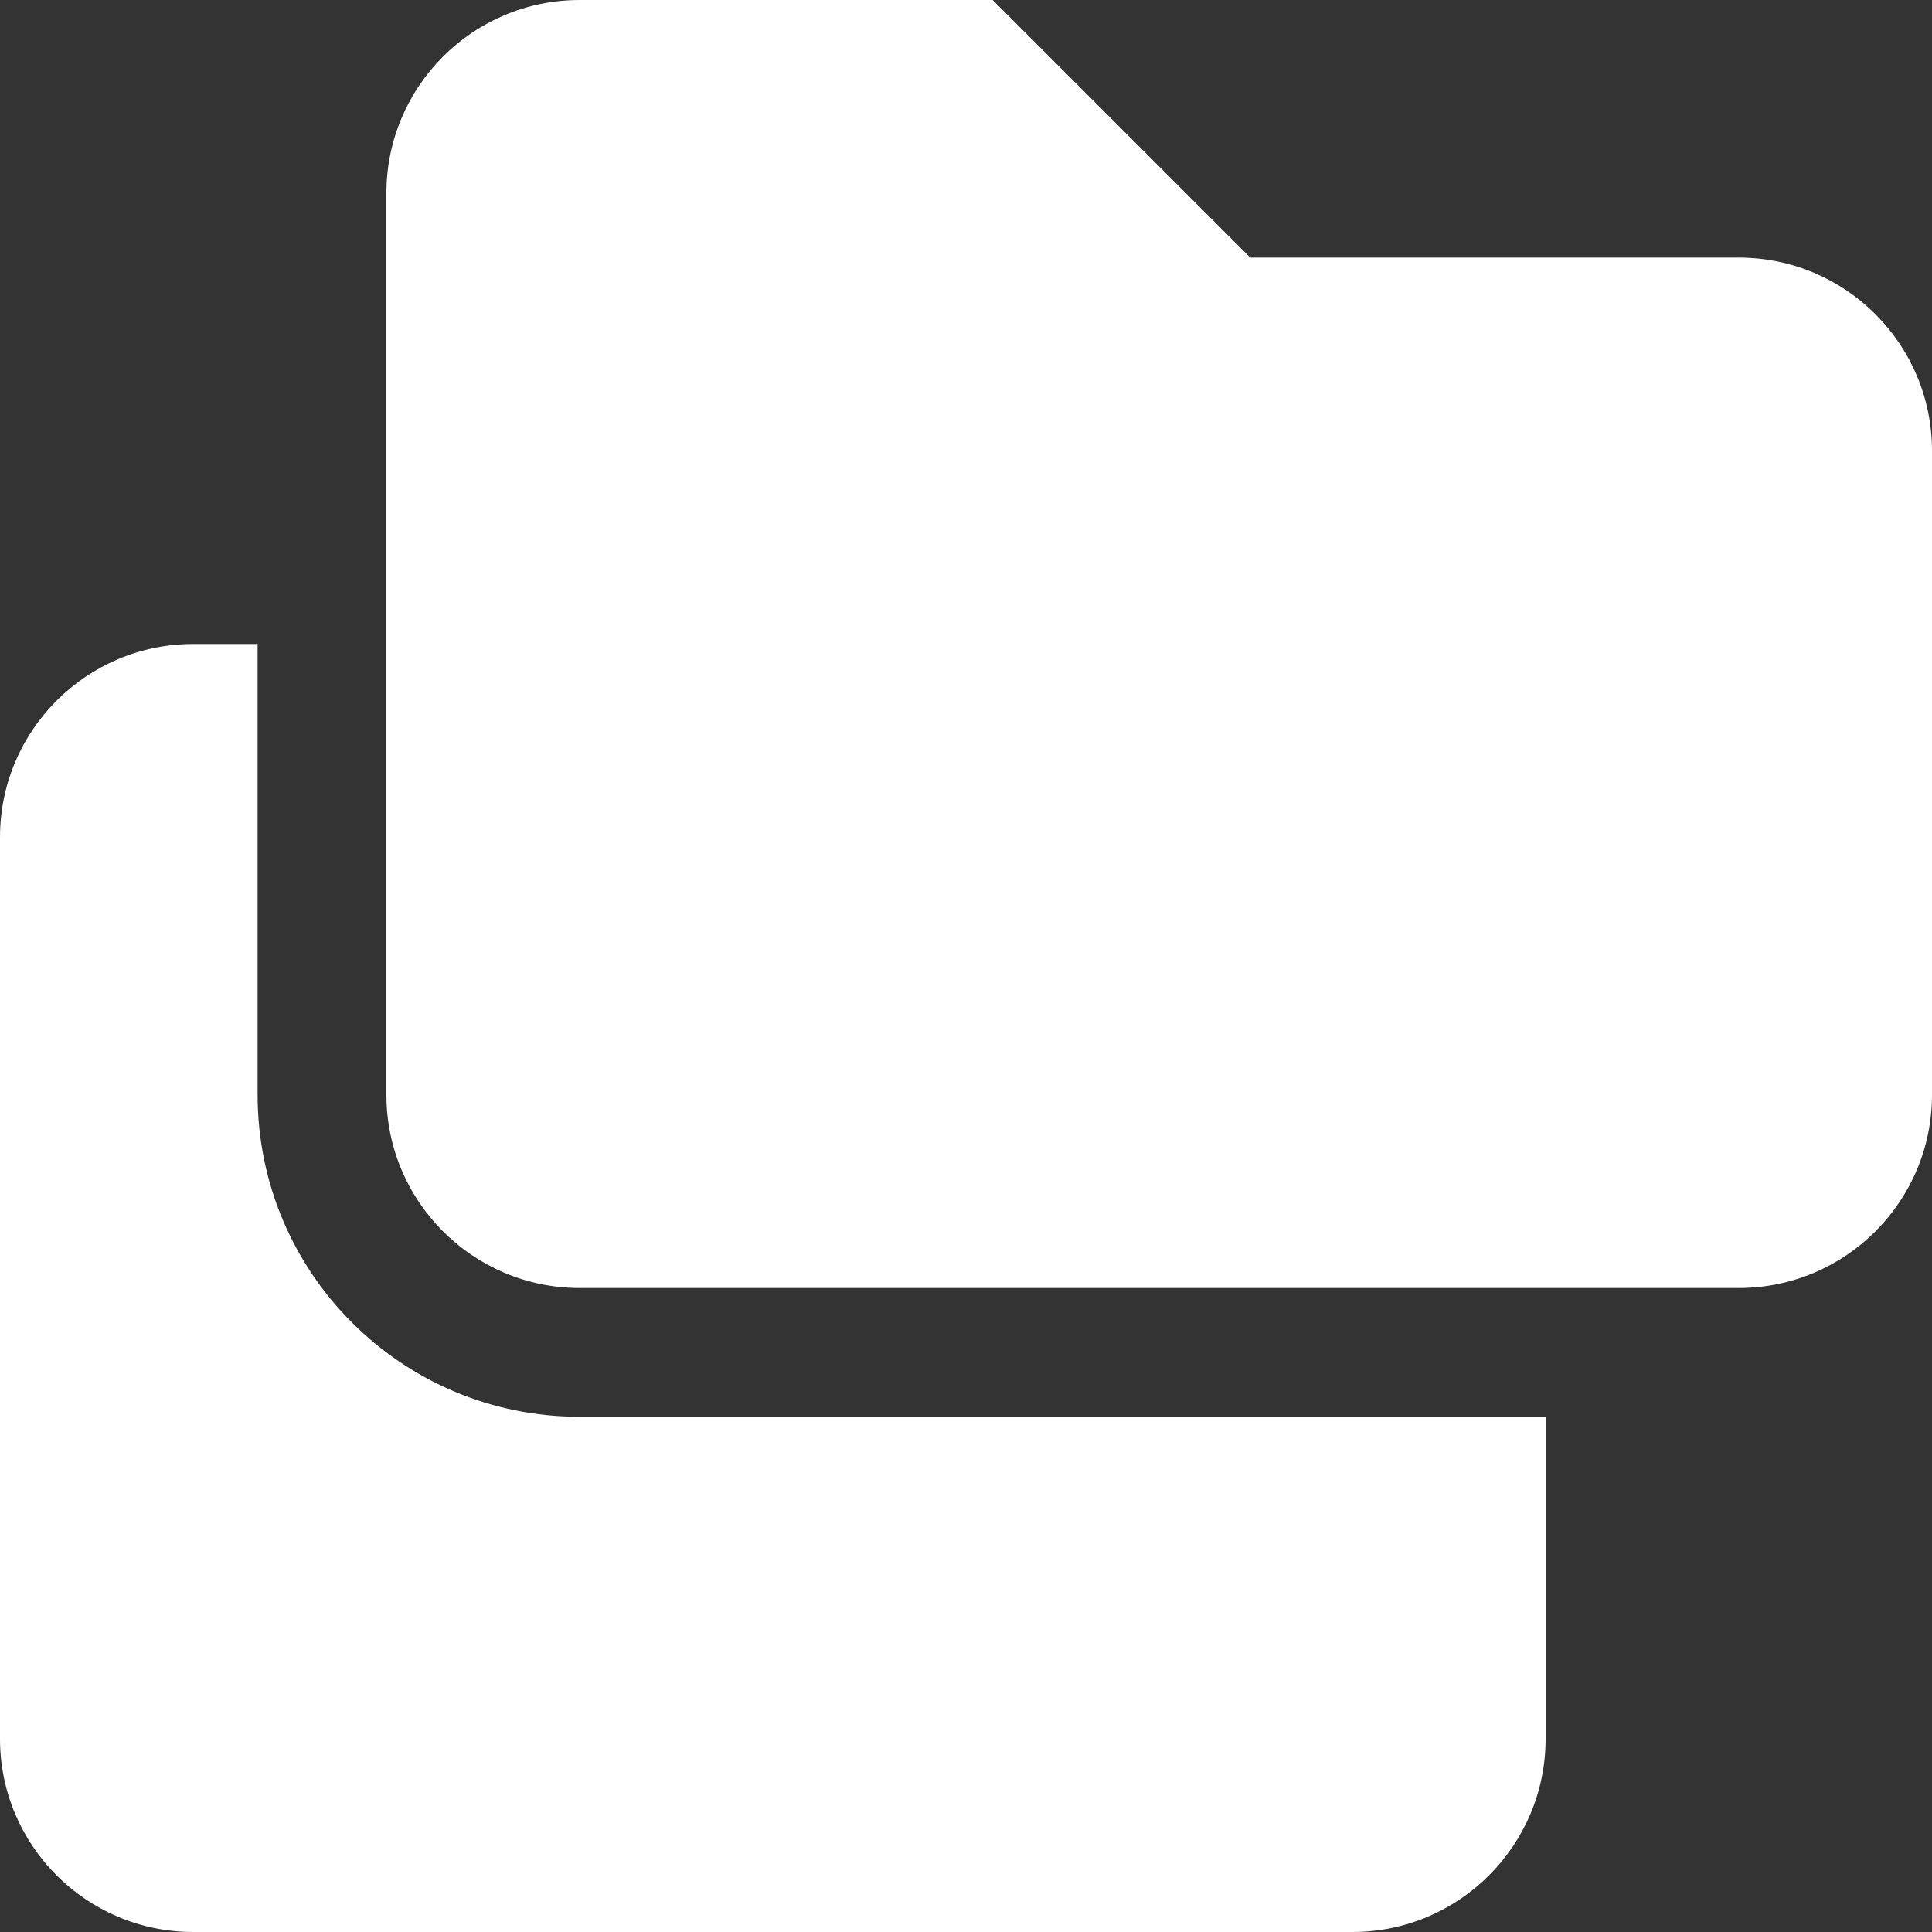 <?xml version="1.0" encoding="UTF-8" standalone="no"?>
<!-- License: MIT. Made by teenyicons: https://github.com/teenyicons/teenyicons -->

<svg
   width="800px"
   height="800px"
   viewBox="0 0 15 15"
   version="1.1"
   id="svg2"
   sodipodi:docname="group_filled.svg"
   inkscape:version="1.3 (0e150ed, 2023-07-21)"
   xmlns:inkscape="http://www.inkscape.org/namespaces/inkscape"
   xmlns:sodipodi="http://sodipodi.sourceforge.net/DTD/sodipodi-0.dtd"
   xmlns="http://www.w3.org/2000/svg"
   xmlns:svg="http://www.w3.org/2000/svg">
  <rect x="0" y="0" width="15" height="15" fill="#333333" stroke="none"/>
  <defs
     id="defs2" />
  <sodipodi:namedview
     id="namedview2"
     pagecolor="#505050"
     bordercolor="#ffffff"
     borderopacity="1"
     inkscape:showpageshadow="0"
     inkscape:pageopacity="0"
     inkscape:pagecheckerboard="1"
     inkscape:deskcolor="#505050"
     inkscape:zoom="0.85625"
     inkscape:cx="400"
     inkscape:cy="400.58394"
     inkscape:window-width="1392"
     inkscape:window-height="1027"
     inkscape:window-x="0"
     inkscape:window-y="25"
     inkscape:window-maximized="0"
     inkscape:current-layer="svg2" />
  <path
     d="M4.5 0C3.672 0 3 0.672 3 1.5V8.5C3 9.328 3.672 10 4.5 10H13.5C14.328 10 15 9.328 15 8.5V3.5C15 2.672 14.328 2 13.5 2H9.707L7.707 0H4.5Z"
     fill="#000000"
     id="path1"
     style="fill:#ffffff;fill-opacity:1;stroke:none" />
  <path
     d="M12 11H4.5C3.119 11 2 9.881 2 8.5V5H1.5C0.672 5 0 5.672 0 6.5V13.5C0 14.328 0.672 15 1.5 15H10.5C11.328 15 12 14.328 12 13.5V11Z"
     fill="#000000"
     id="path2"
     style="fill:#ffffff;fill-opacity:1" />
</svg>

